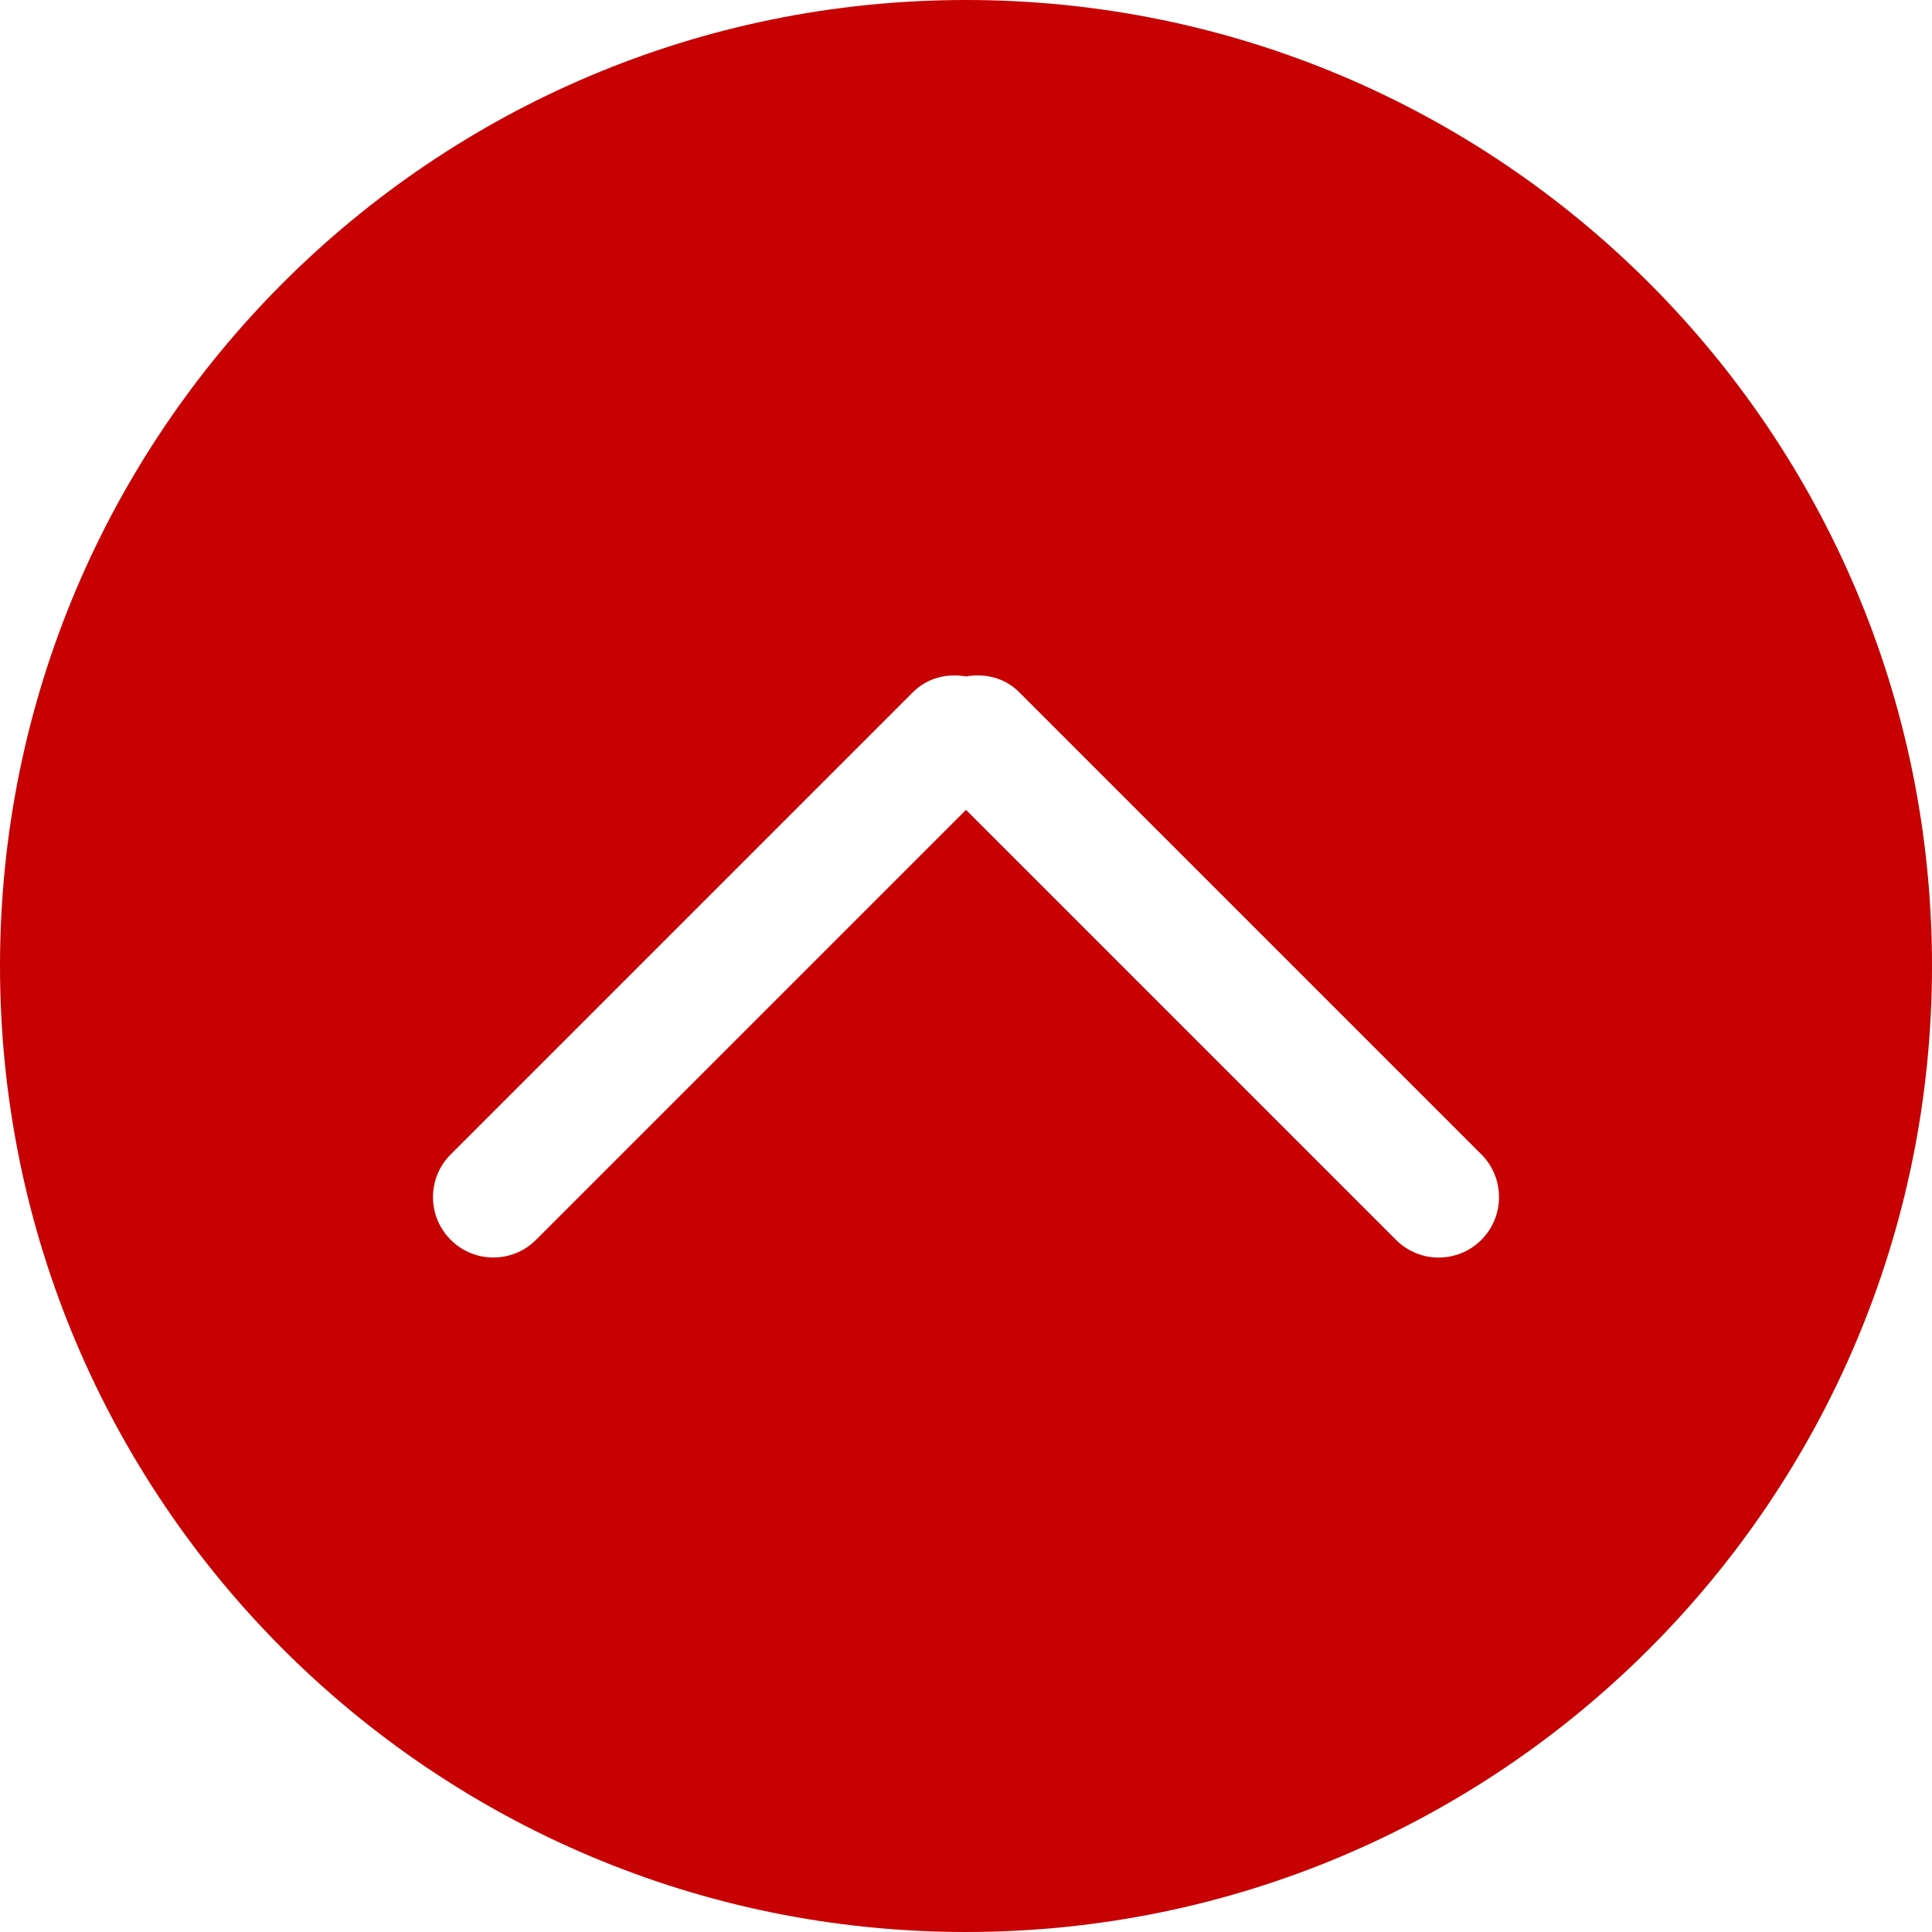 <?xml version="1.0" encoding="iso-8859-1"?>
<!-- Generator: Adobe Illustrator 16.0.0, SVG Export Plug-In . SVG Version: 6.00 Build 0)  -->
<!DOCTYPE svg PUBLIC "-//W3C//DTD SVG 1.1//EN" "http://www.w3.org/Graphics/SVG/1.1/DTD/svg11.dtd">
<svg version="1.1" id="Capa_1" xmlns="http://www.w3.org/2000/svg" xmlns:xlink="http://www.w3.org/1999/xlink" x="0px" y="0px"
	 width="612px" height="612px" viewBox="0 0 612 612" style="enable-background:new 0 0 612 612;" xml:space="preserve">
<g>
	<g id="_x32__38_">
		<g>
			<path fill="#c70101" d="M306,0C136.992,0,0,136.992,0,306s136.992,306,306,306s306-137.012,306-306S475.008,0,306,0z M469.251,392.751
				c-7.478,7.478-19.584,7.478-27.043,0L306,256.543L169.811,392.731c-7.478,7.479-19.584,7.479-27.043,0
				c-7.478-7.478-7.478-19.584,0-27.042l146.44-146.44c4.59-4.59,10.863-6.005,16.812-4.973c5.929-1.052,12.221,0.383,16.811,4.973
				l146.44,146.44C476.71,373.167,476.71,385.273,469.251,392.751z"/>
		</g>
	</g>
</g>
<g>
</g>
<g>
</g>
<g>
</g>
<g>
</g>
<g>
</g>
<g>
</g>
<g>
</g>
<g>
</g>
<g>
</g>
<g>
</g>
<g>
</g>
<g>
</g>
<g>
</g>
<g>
</g>
<g>
</g>
</svg>
